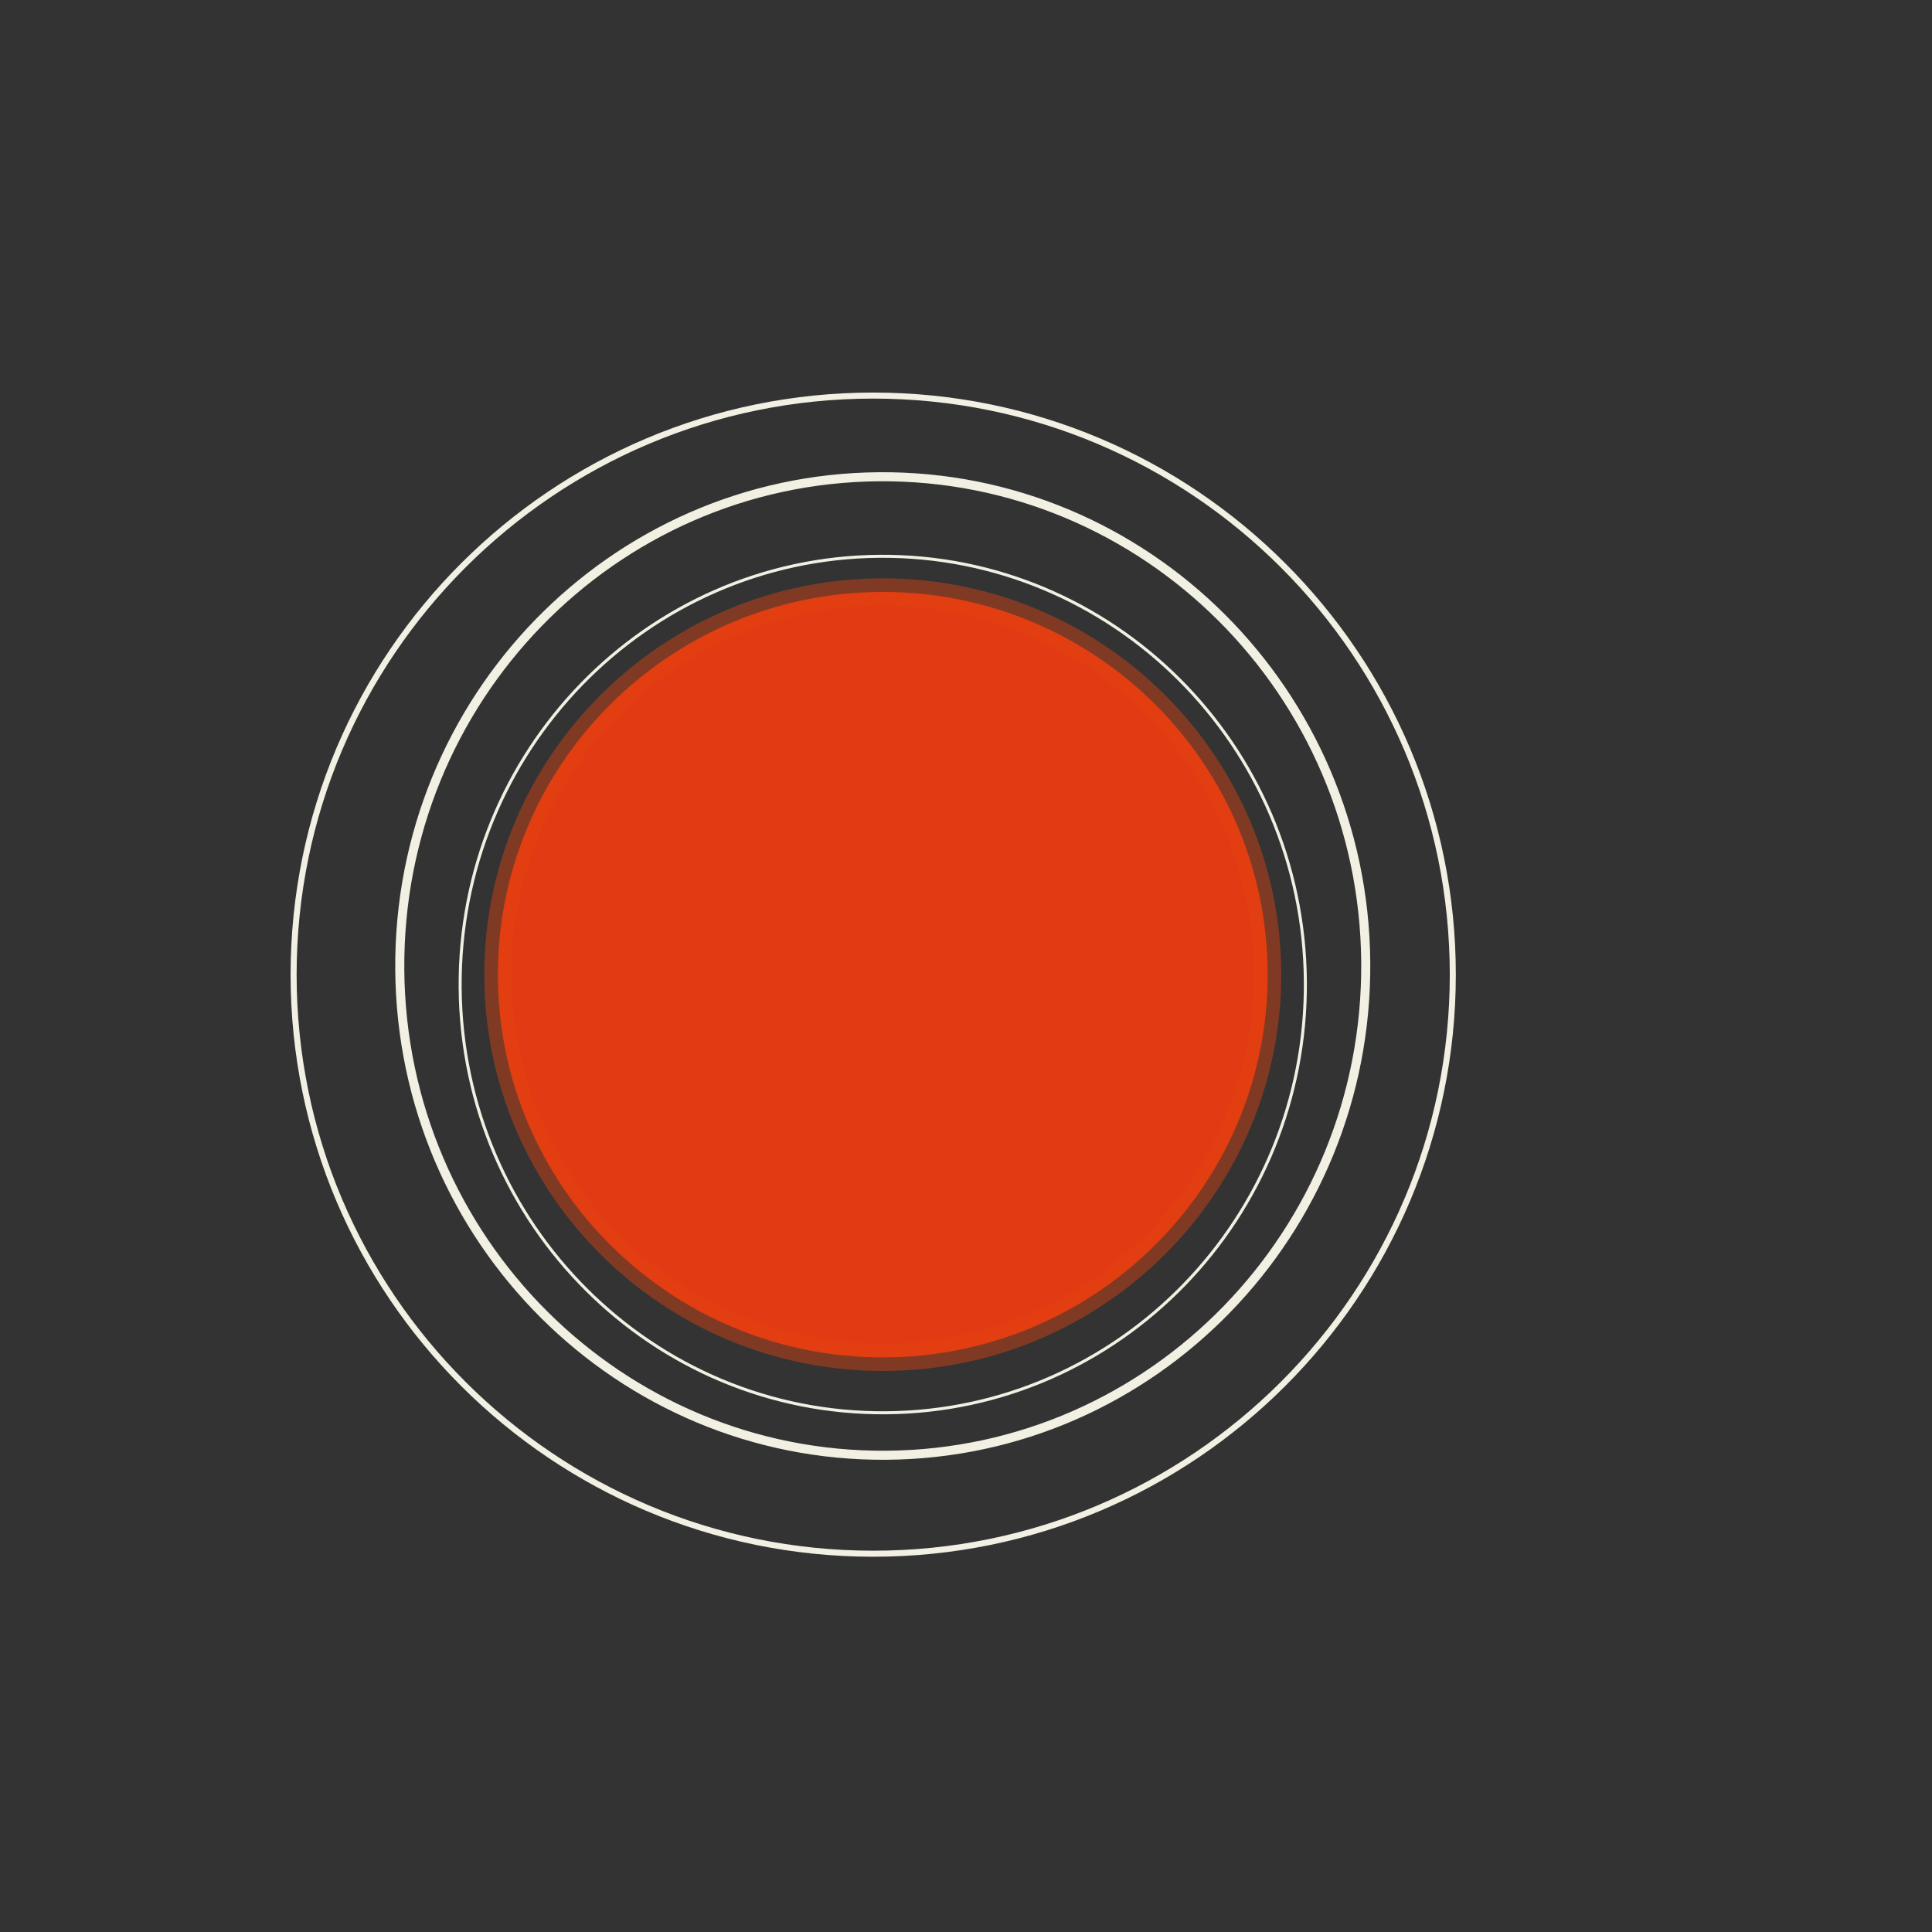 <?xml version="1.0" encoding="UTF-8"?>
<!DOCTYPE svg  PUBLIC '-//W3C//DTD SVG 1.1//EN'  'http://www.w3.org/Graphics/SVG/1.1/DTD/svg11.dtd'>
<svg version="1.1" viewBox="0 0 640 640" xmlns="http://www.w3.org/2000/svg" xmlns:xlink="http://www.w3.org/1999/xlink">
<rect x="0" y="0" width="640" height="640" fill="#333333" stroke="none"/>
<defs>
<path id="a" d="m419.93 322.87c0 69.97-57.13 126.78-127.5 126.78s-127.5-56.81-127.5-126.78 57.13-126.78 127.5-126.78 127.5 56.81 127.5 126.78z"/>
<path id="c" d="m481.26 322.87c0 105.87-86.03 191.82-192 191.82s-192-85.95-192-191.82 86.03-191.83 192-191.83 192 85.96 192 191.83z"/>
<path id="d" d="m452.42 318.75c0.7 89.45-70.42 162.63-158.72 163.32-88.31 0.69-160.57-71.37-161.27-160.82s70.42-162.63 158.73-163.32c88.3-0.69 160.56 71.37 161.26 160.82z"/>
<path id="b" d="m432.42 325.05c0.62 78.29-61.61 142.35-138.88 142.95-77.27 0.61-140.49-62.47-141.11-140.76-0.61-78.3 61.62-142.35 138.89-142.96 77.26-0.6 140.49 62.47 141.1 140.77z"/>
</defs>
<use fill="#e23b13" xlink:href="#a"/>
<use fill-opacity="0" stroke="#e24212" stroke-opacity=".44" stroke-width="9" xlink:href="#a"/>
<use fill-opacity="0" stroke="#f1f0e3" stroke-width="2" xlink:href="#c"/>
<use fill-opacity="0" stroke="#f1f0e3" stroke-width="3" xlink:href="#d"/>
<use fill-opacity="0" stroke="#f1f0e3" xlink:href="#b"/>
</svg>
